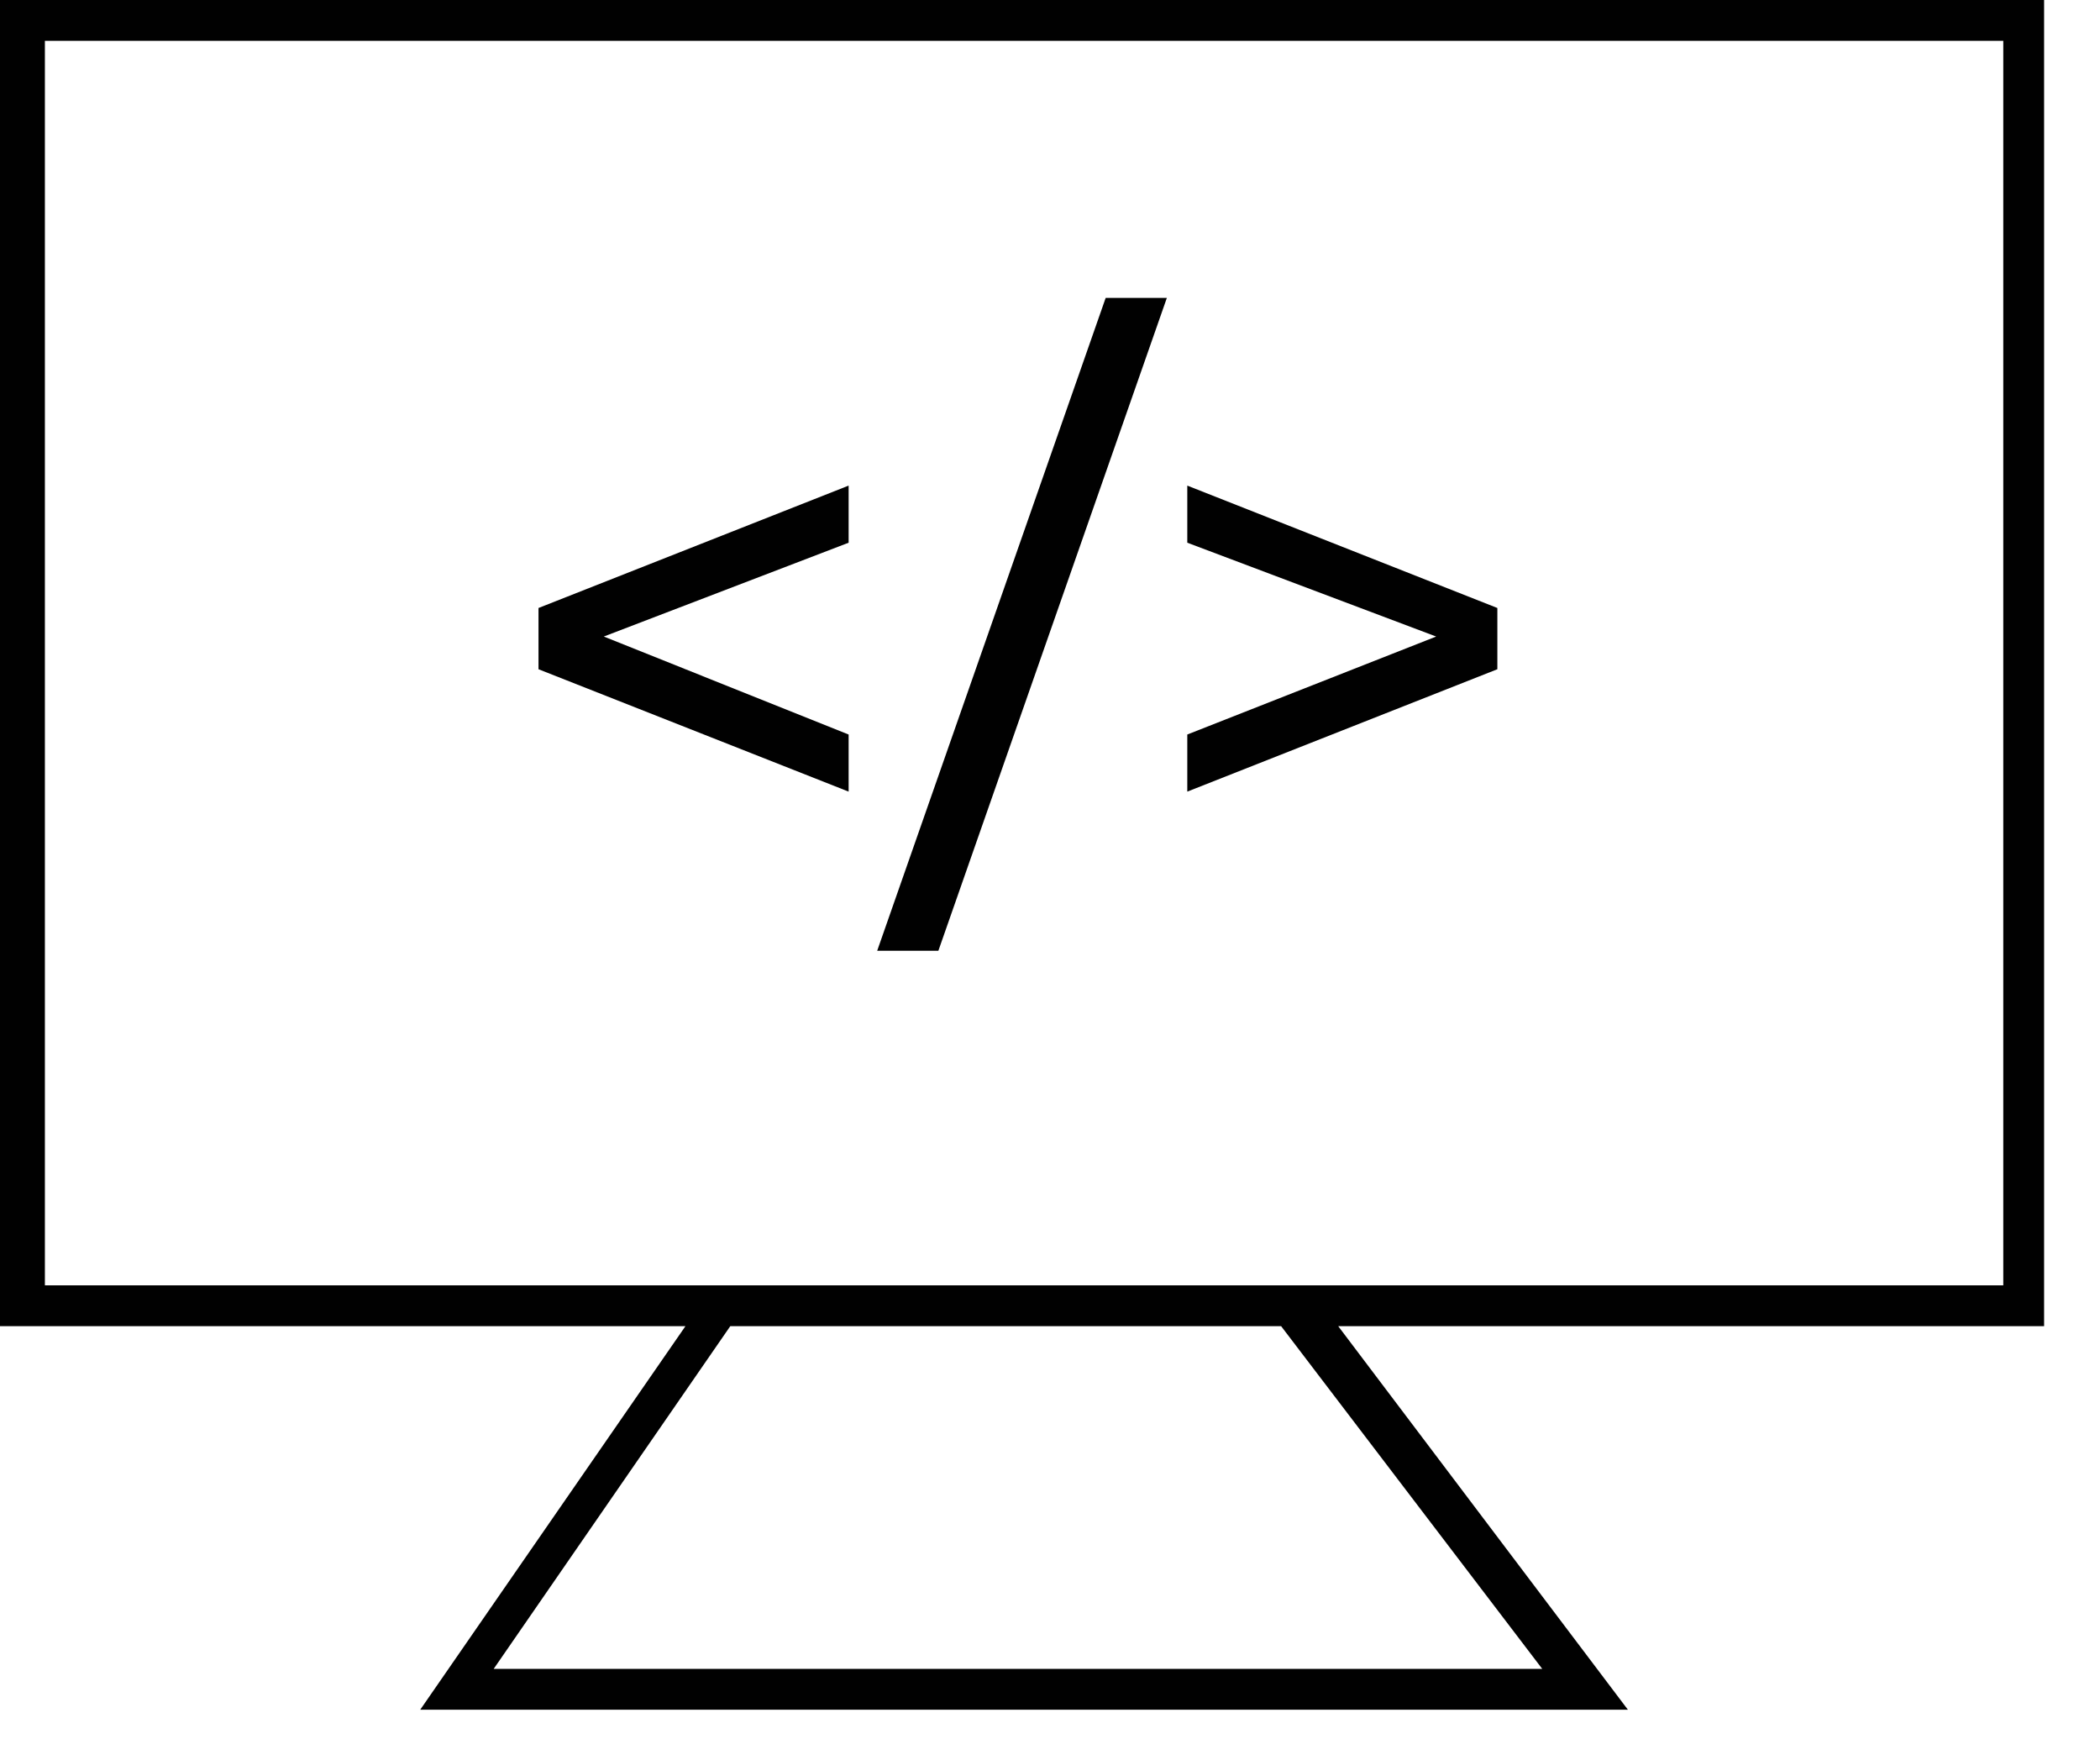 <svg width="37" height="31" viewBox="0 0 37 31" fill="none" xmlns="http://www.w3.org/2000/svg">
<path d="M14.952 12.94L10.638 11.214L14.952 9.561V8.555L9.488 10.711V11.79L14.952 13.946V12.94Z" fill="#010101"/>
<path d="M20.559 5.248H19.481L15.455 16.75H16.533L20.559 5.248Z" fill="#010101"/>
<path d="M26.382 10.711L20.919 8.555V9.561L25.304 11.214L20.919 12.94V13.946L26.382 11.79V10.711Z" fill="#010101"/>
<path d="M35.943 0H0V23.363H12.077L7.404 30.12H28.682L23.578 23.363H36.015V0H35.943ZM27.173 29.401H8.698L12.867 23.363H22.572L27.173 29.401ZM35.224 22.644H23.003H12.58H0.791V0.719H35.296V22.644H35.224Z" fill="#010101"/>
</svg>
